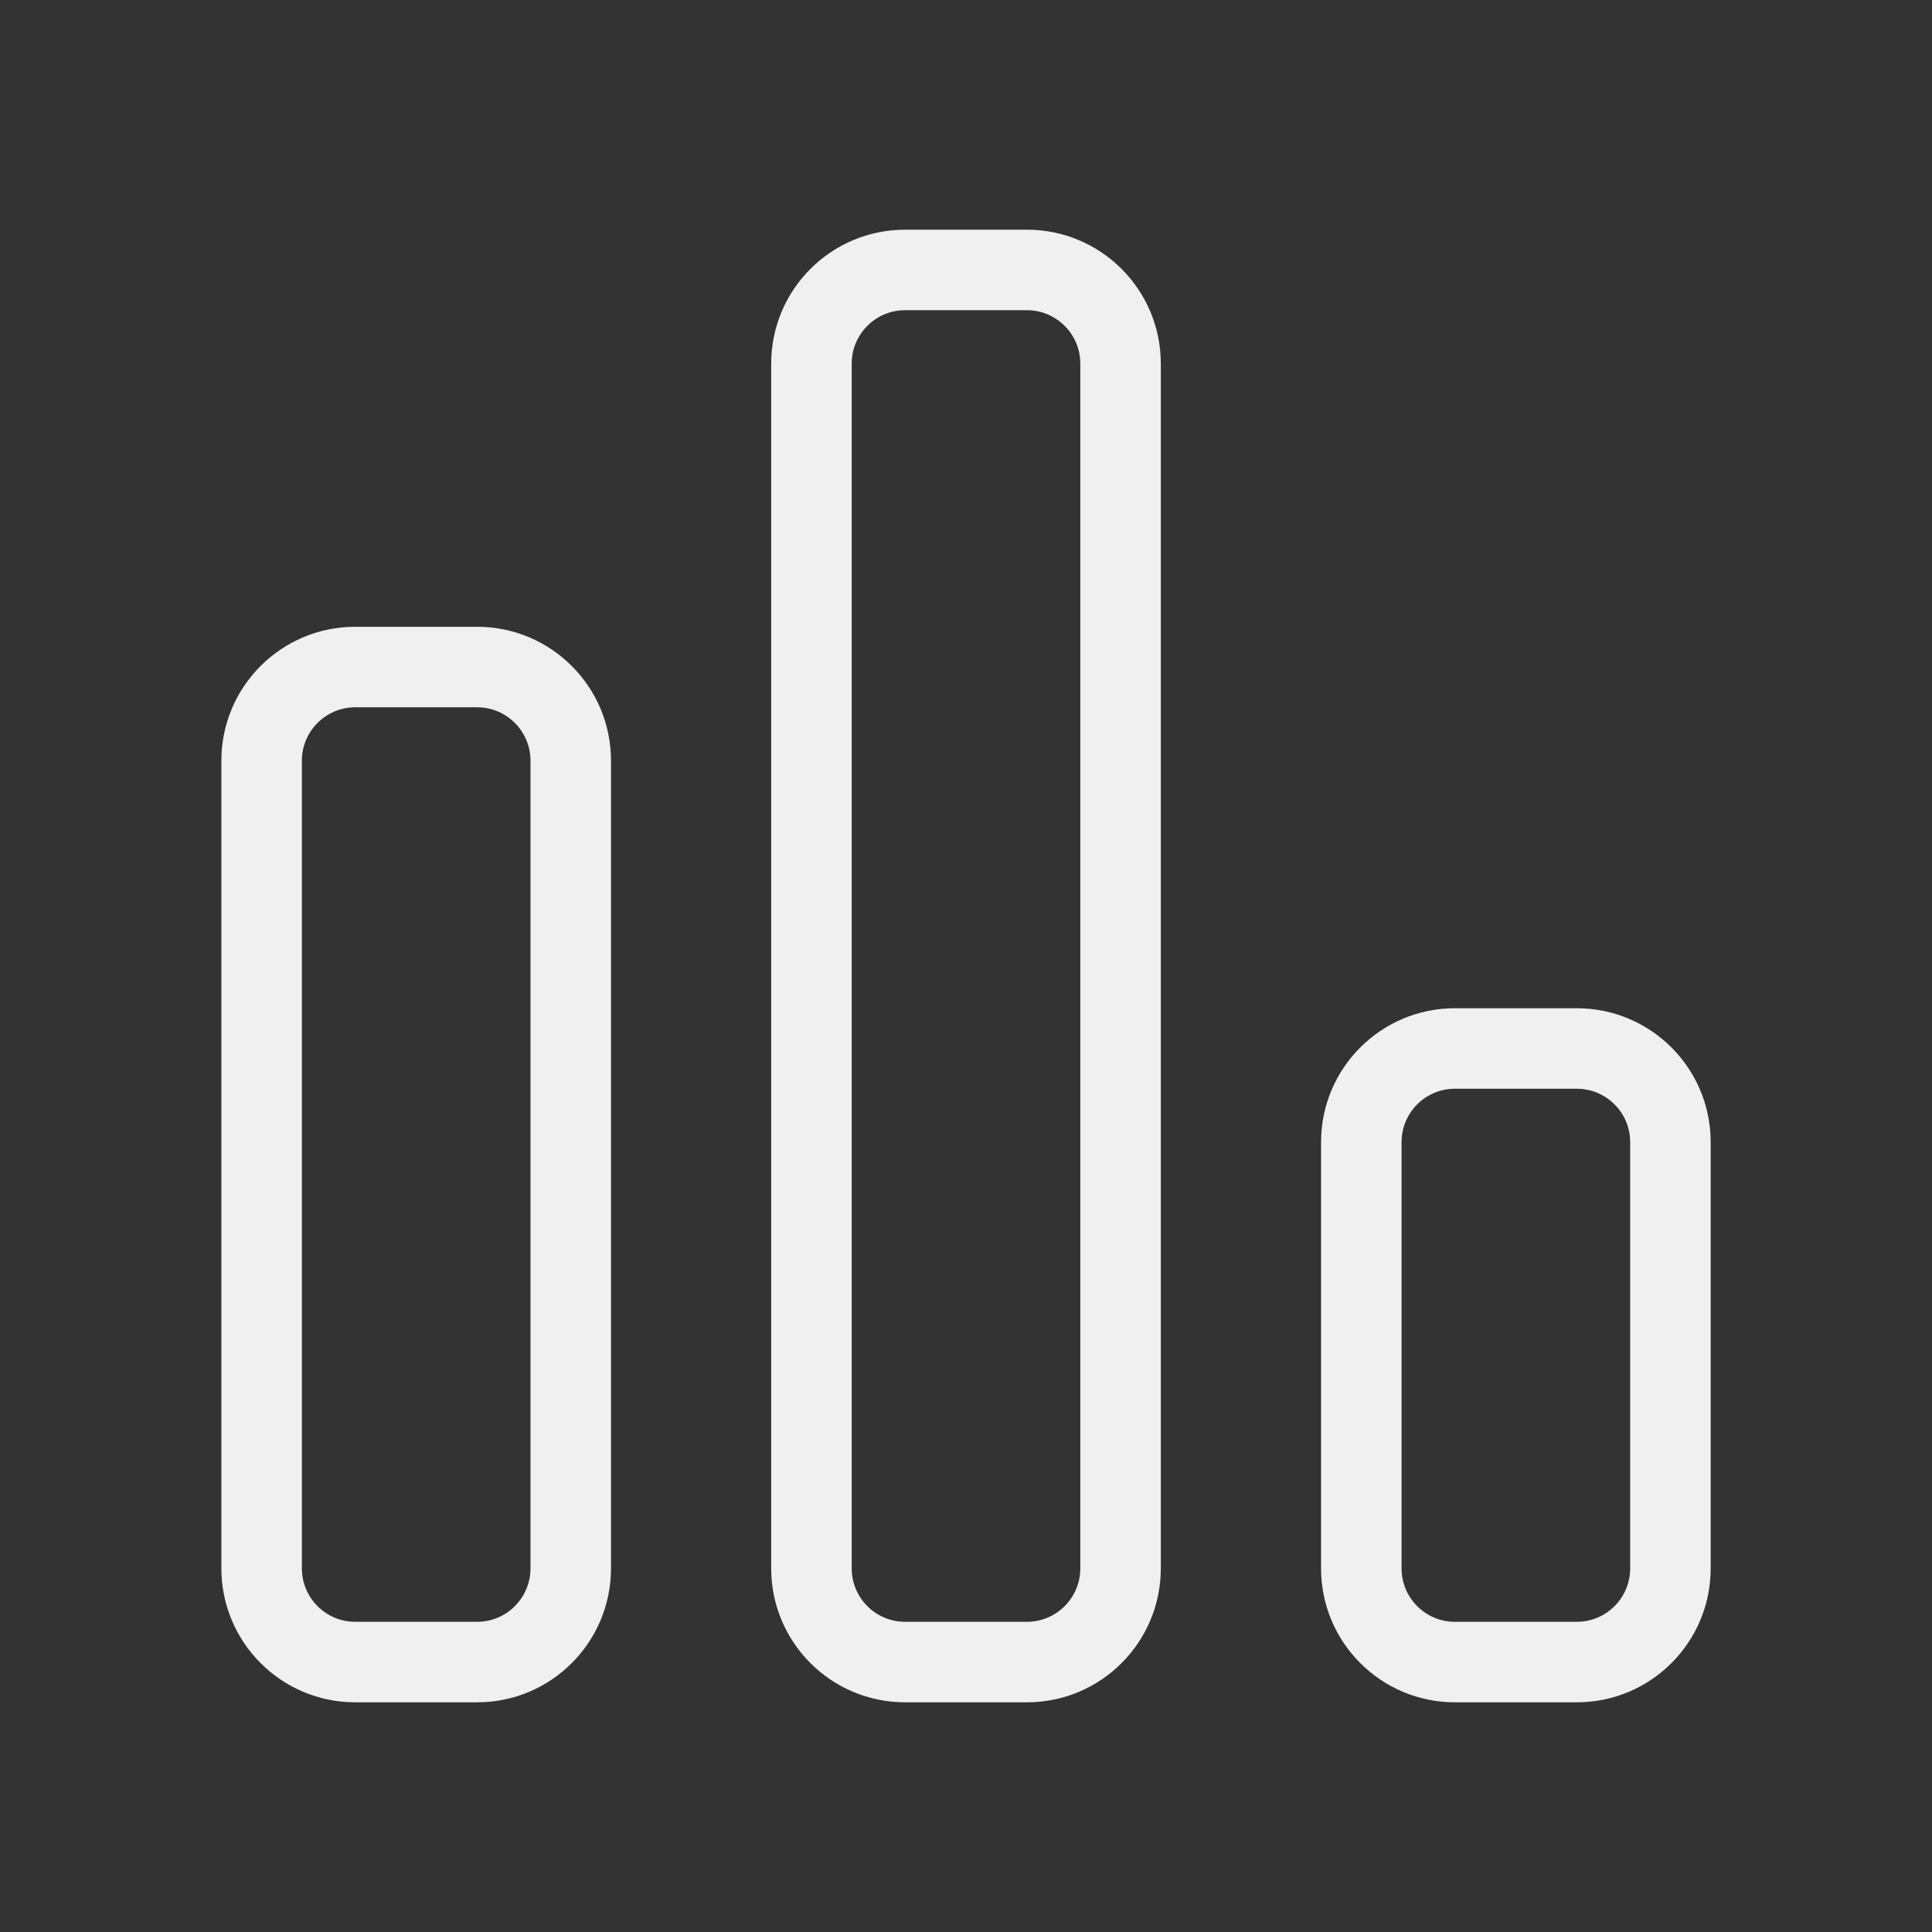 <svg width="36" height="36" viewBox="0 0 36 36" fill="none" xmlns="http://www.w3.org/2000/svg">
<rect x="0" y="0" width="36" height="36" fill="#333333" stroke="none"/>
<path fill-rule="evenodd" clip-rule="evenodd" d="M16.865 5.78C16.316 5.78 15.87 6.226 15.87 6.776V29.224C15.87 29.774 16.316 30.22 16.865 30.22H19.135C19.684 30.22 20.13 29.774 20.13 29.224V6.776C20.13 6.226 19.684 5.78 19.135 5.78H16.865ZM14.37 6.776C14.37 5.397 15.487 4.28 16.865 4.28H19.135C20.513 4.28 21.63 5.397 21.63 6.776V29.224C21.63 30.603 20.513 31.72 19.135 31.72H16.865C15.487 31.72 14.37 30.603 14.37 29.224V6.776Z" fill="#F0F0F0"/>
<path fill-rule="evenodd" clip-rule="evenodd" d="M27.111 20.287C26.561 20.287 26.116 20.732 26.116 21.282V29.225C26.116 29.774 26.561 30.22 27.111 30.22H29.381C29.93 30.22 30.376 29.774 30.376 29.225V21.282C30.376 20.732 29.93 20.287 29.381 20.287H27.111ZM24.616 21.282C24.616 19.904 25.733 18.787 27.111 18.787H29.381C30.759 18.787 31.876 19.904 31.876 21.282V29.225C31.876 30.603 30.759 31.72 29.381 31.72H27.111C25.733 31.72 24.616 30.603 24.616 29.225V21.282Z" fill="#F0F0F0"/>
<path fill-rule="evenodd" clip-rule="evenodd" d="M6.62 13.179C6.071 13.179 5.625 13.625 5.625 14.174V29.224C5.625 29.774 6.071 30.22 6.62 30.22H8.89C9.439 30.22 9.885 29.774 9.885 29.224V14.174C9.885 13.625 9.439 13.179 8.89 13.179H6.62ZM4.125 14.174C4.125 12.796 5.242 11.679 6.62 11.679H8.89C10.268 11.679 11.385 12.796 11.385 14.174V29.224C11.385 30.603 10.268 31.72 8.89 31.72H6.62C5.242 31.72 4.125 30.603 4.125 29.224V14.174Z" fill="#F0F0F0"/>
</svg>
